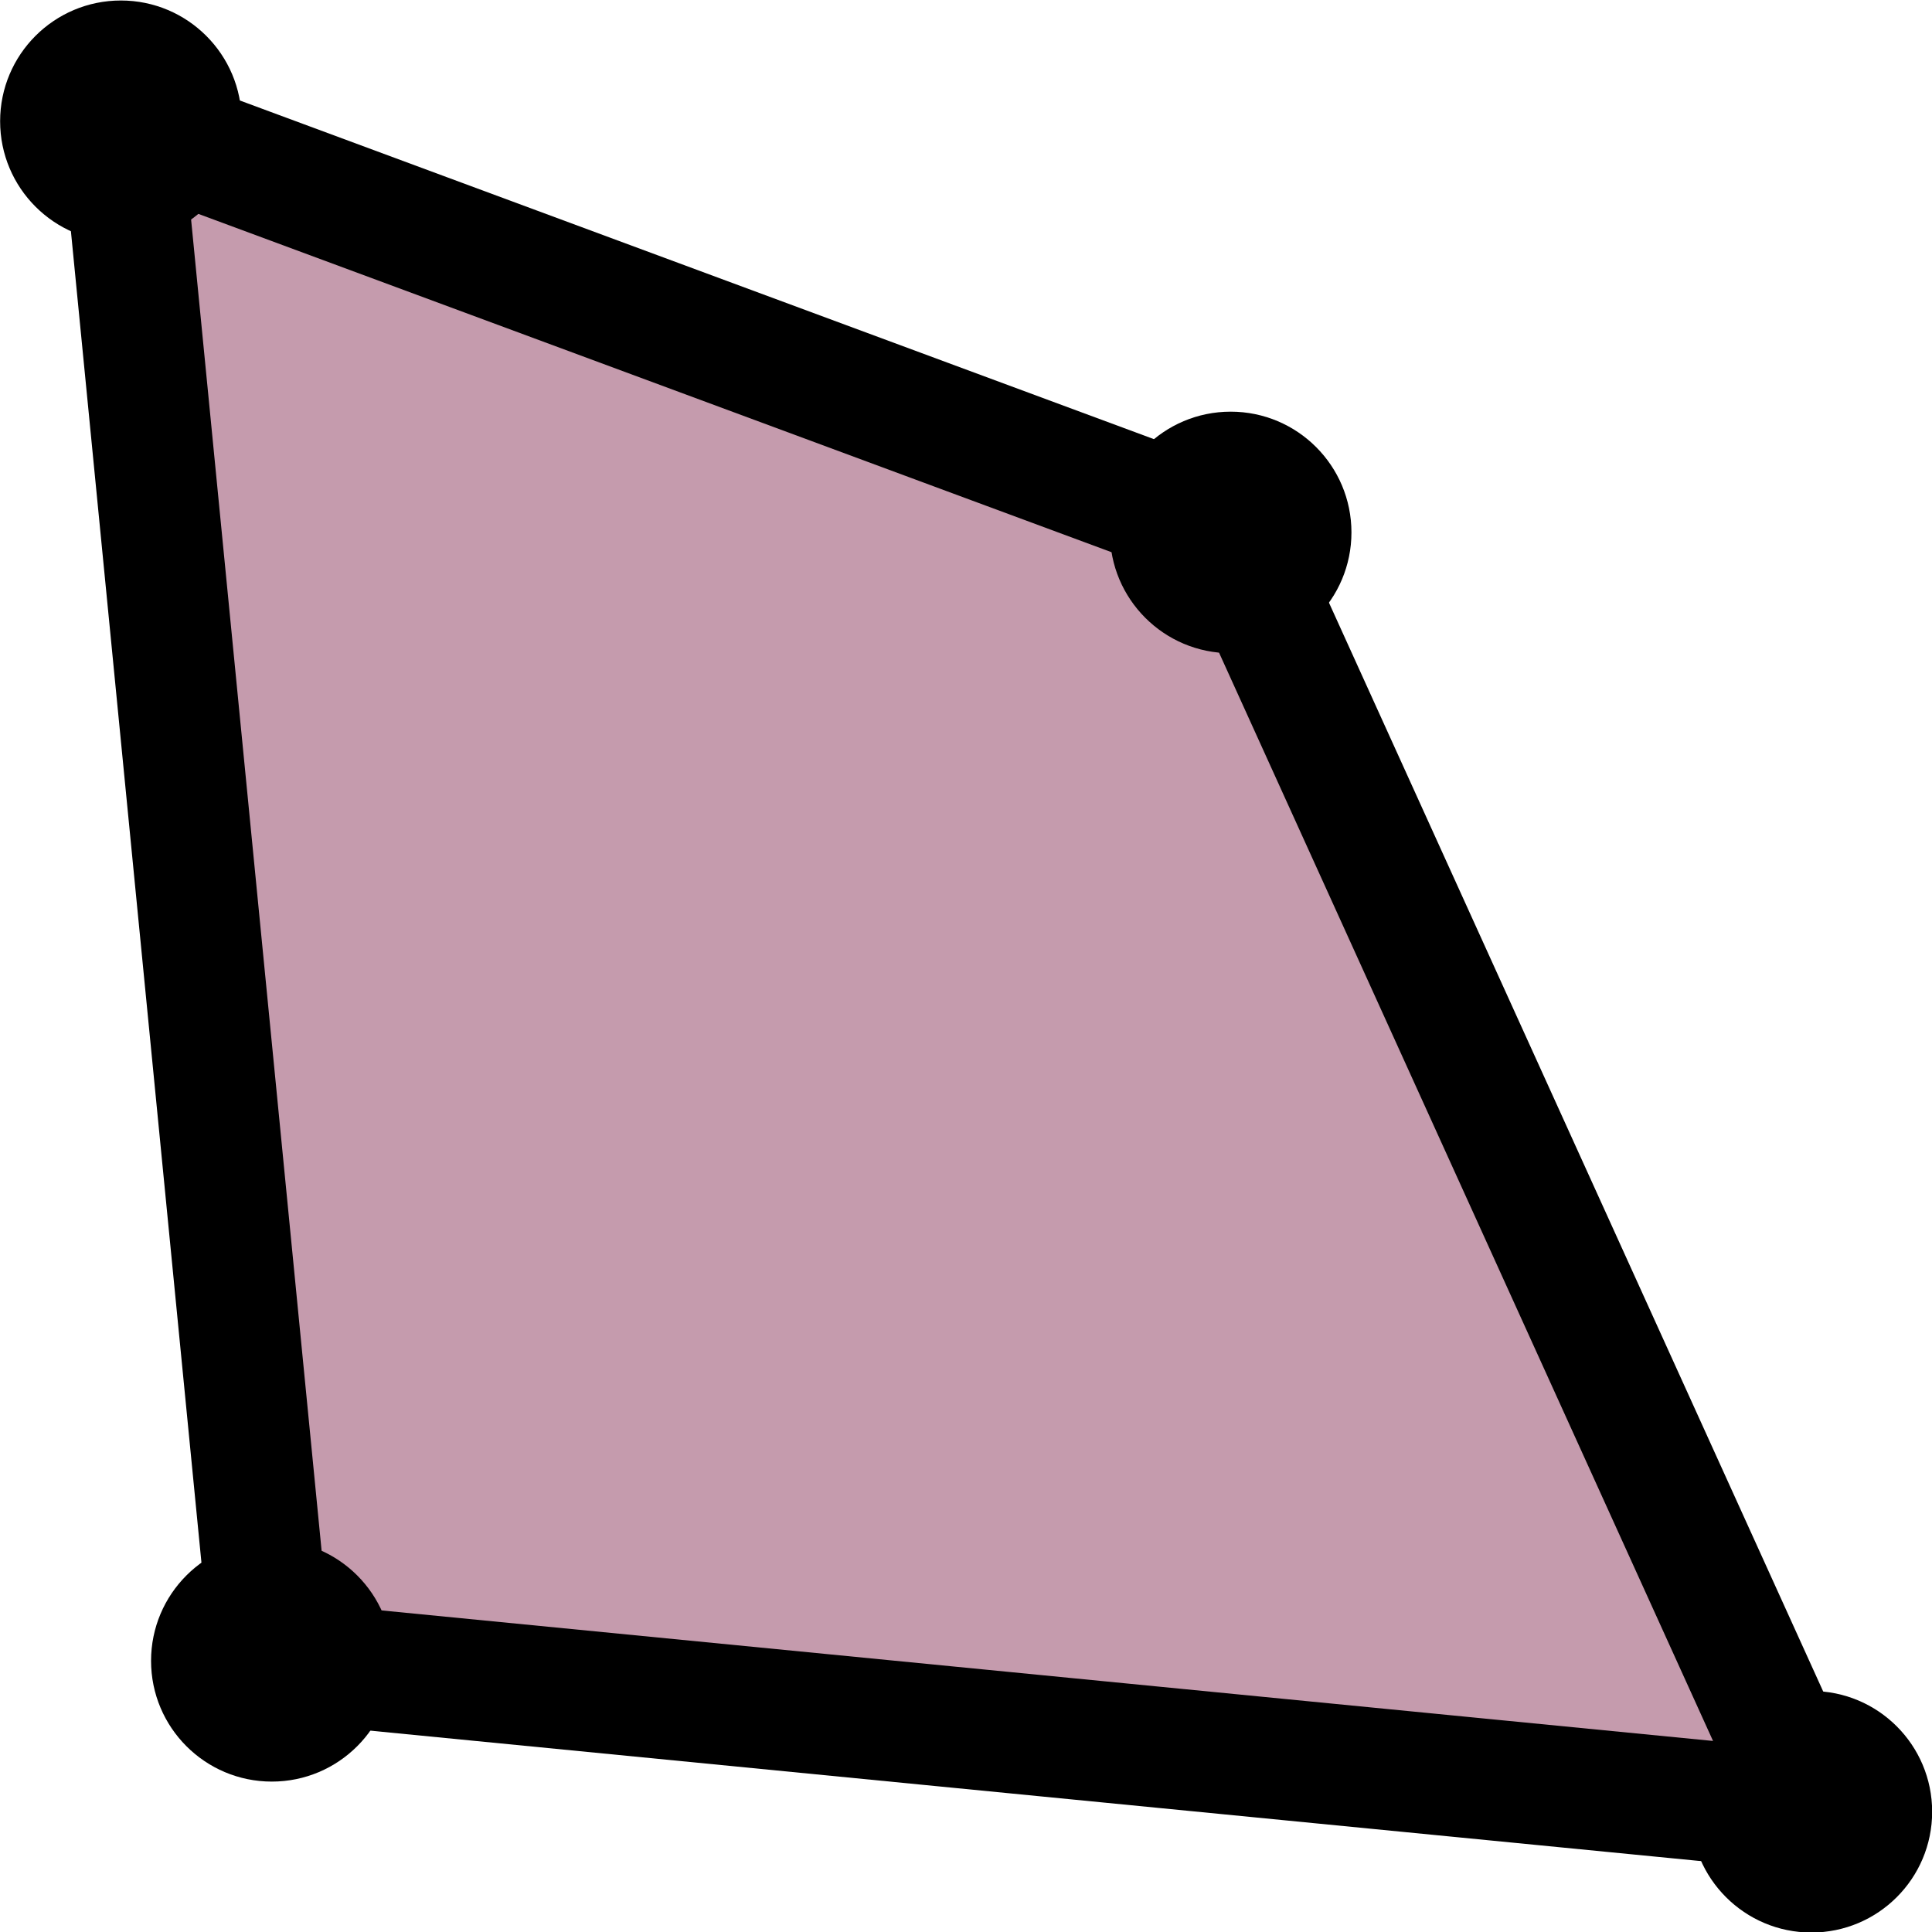 <?xml version="1.0" encoding="UTF-8" standalone="no"?>
<!DOCTYPE svg PUBLIC "-//W3C//DTD SVG 1.1//EN" "http://www.w3.org/Graphics/SVG/1.1/DTD/svg11.dtd">
<svg width="100%" height="100%" viewBox="0 0 128 128" version="1.1" xmlns="http://www.w3.org/2000/svg" xmlns:xlink="http://www.w3.org/1999/xlink" xml:space="preserve" xmlns:serif="http://www.serif.com/" style="fill-rule:evenodd;clip-rule:evenodd;stroke-linecap:round;stroke-linejoin:round;stroke-miterlimit:1.5;">
    <path d="M8,8L18,110L120,120L81.527,35.241L8,8Z" style="fill:rgb(197,155,173);stroke:black;stroke-width:8px;"/>
    <g transform="matrix(2.667,0,0,2.667,-56.667,-162)">
        <circle cx="28" cy="102" r="3"/>
    </g>
    <g transform="matrix(2.667,0,0,2.667,45.333,-152)">
        <circle cx="28" cy="102" r="3"/>
    </g>
    <g transform="matrix(2.667,0,0,2.667,-66.667,-264)">
        <circle cx="28" cy="102" r="3"/>
    </g>
    <g transform="matrix(2.667,0,0,2.667,6.86,-236.759)">
        <circle cx="28" cy="102" r="3"/>
    </g>
</svg>
